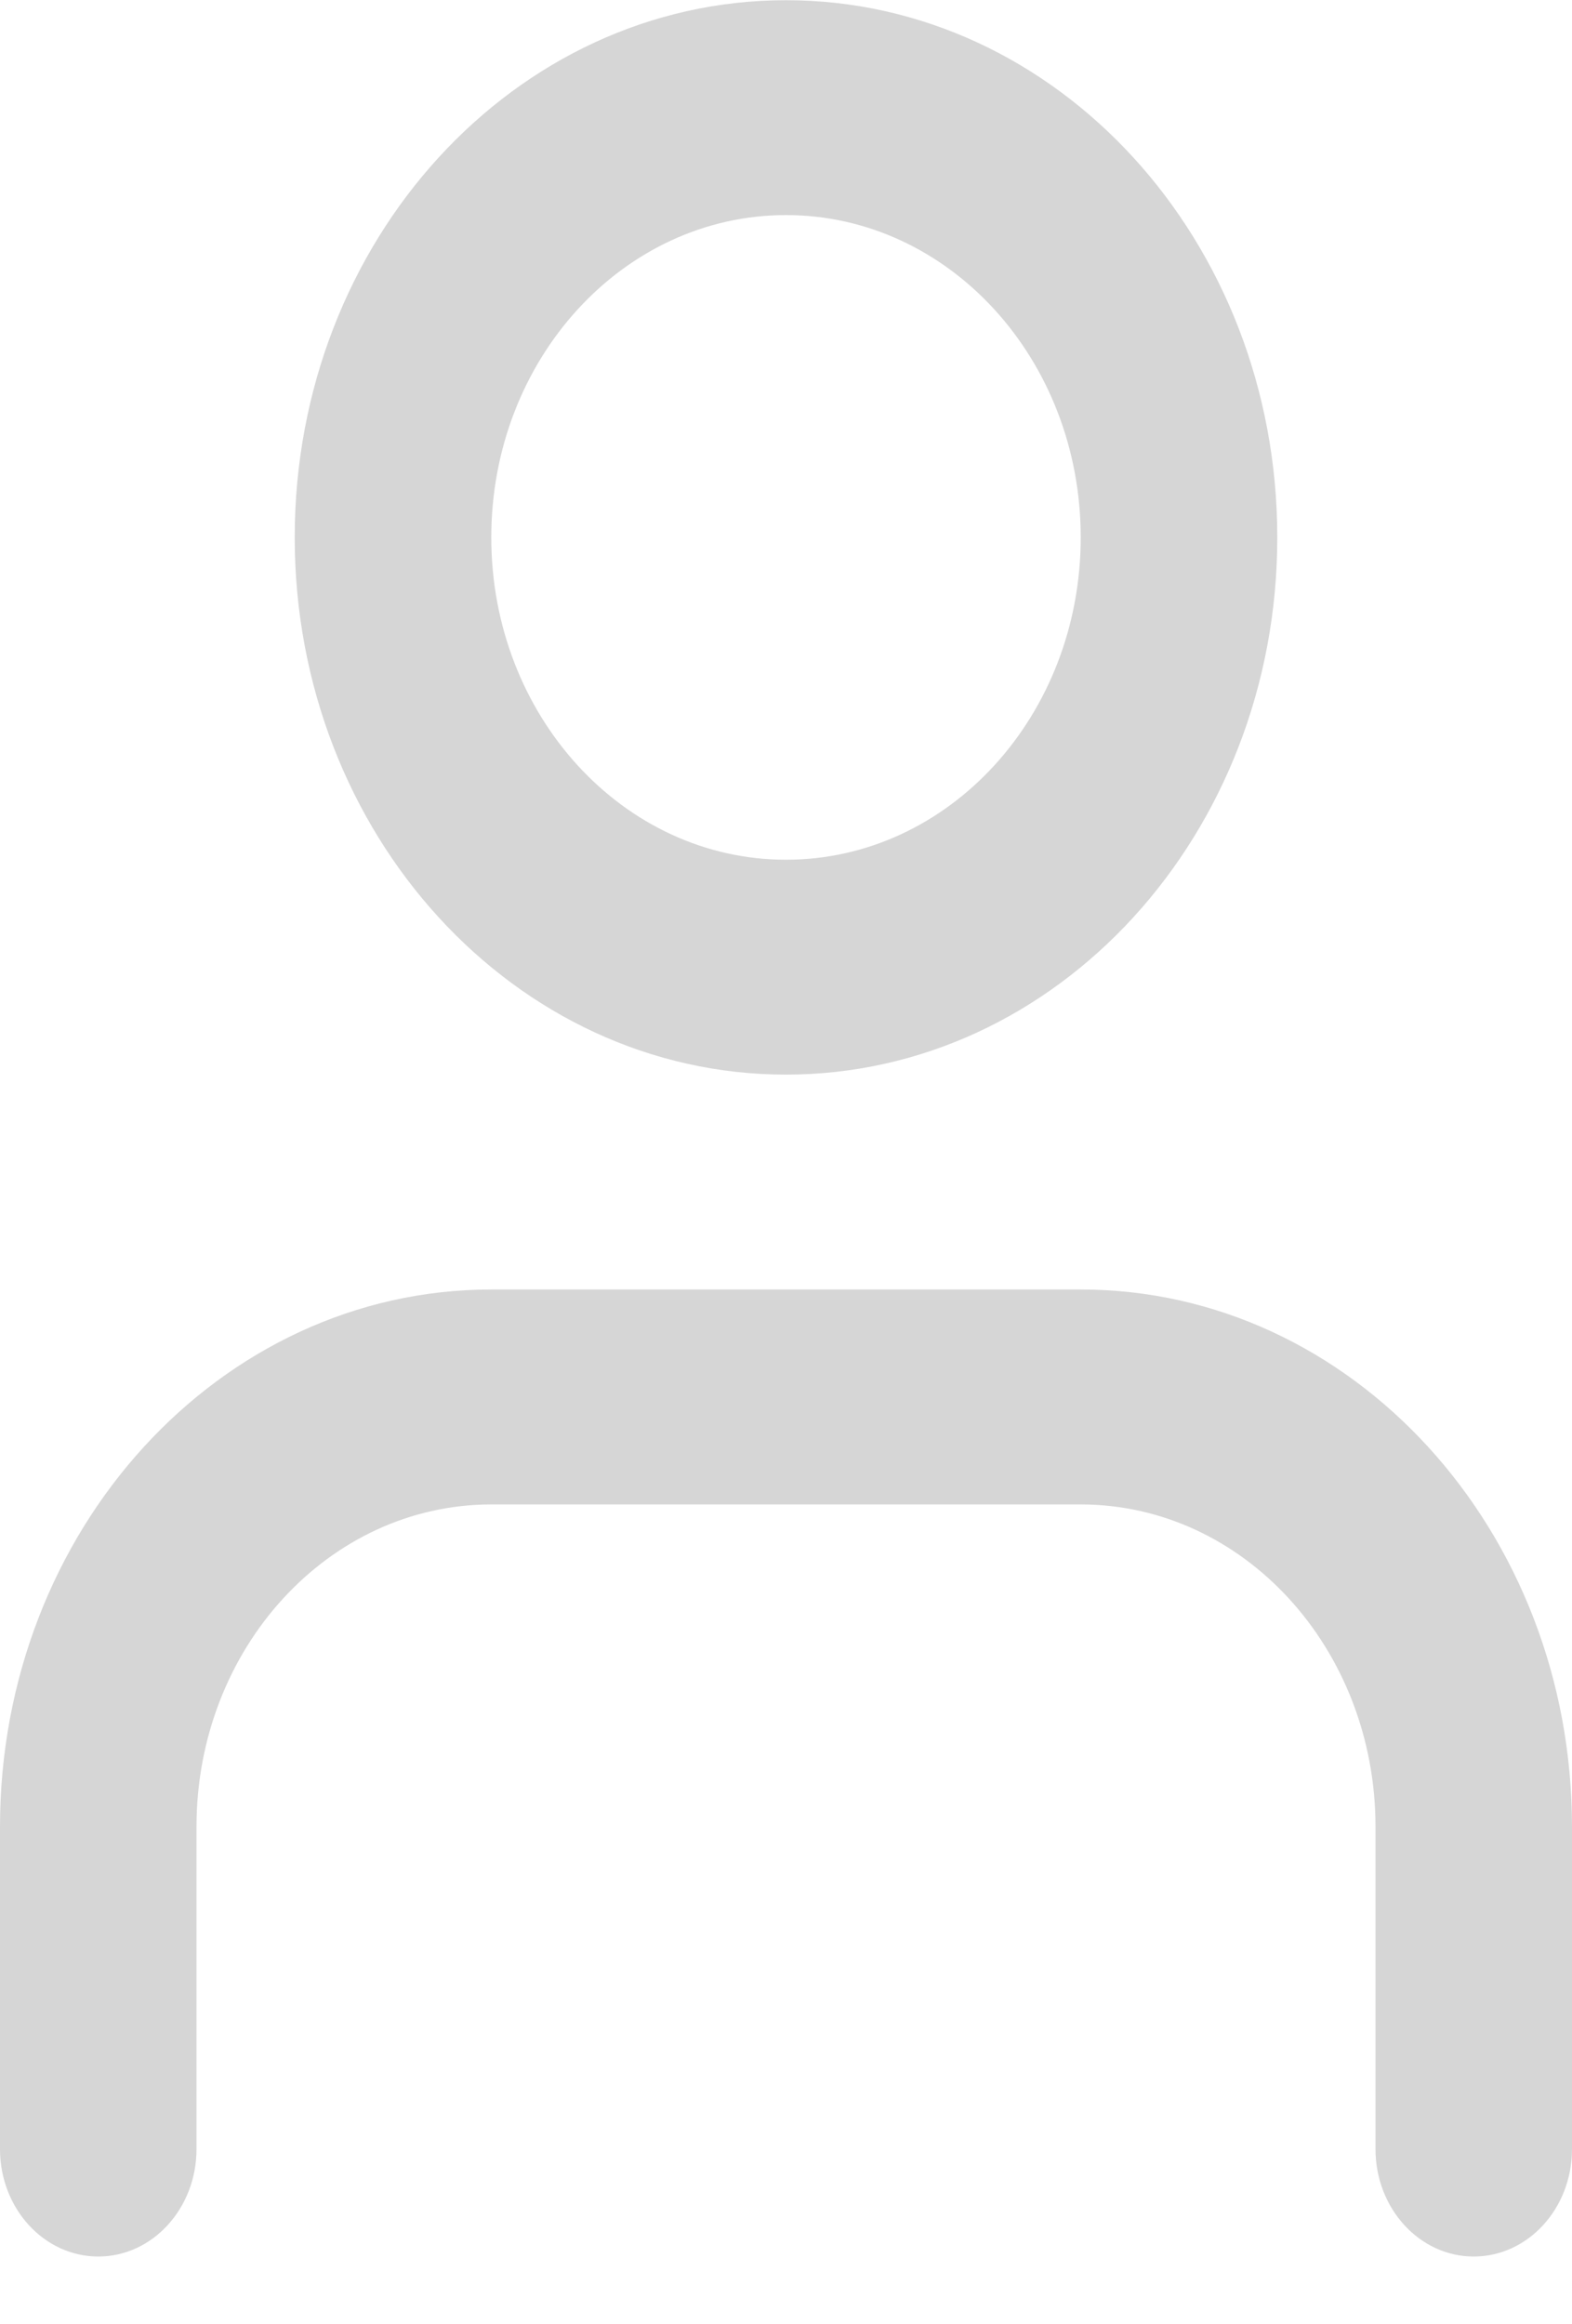 <svg width="23" height="34" viewBox="0 0 23 34" fill="none" xmlns="http://www.w3.org/2000/svg">
<path d="M7.188 7.863C7.188 5.258 9.118 3.147 11.5 3.147C13.882 3.147 15.812 5.258 15.812 7.863C15.812 10.468 13.882 12.579 11.5 12.579C9.118 12.579 7.188 10.468 7.188 7.863ZM11.5 0.003C7.53 0.003 4.312 3.522 4.312 7.863C4.312 12.204 7.53 15.723 11.5 15.723C15.47 15.723 18.688 12.204 18.688 7.863C18.688 3.522 15.47 0.003 11.5 0.003ZM7.188 18.867C3.218 18.867 0 22.387 0 26.728V31.444C0 32.312 0.644 33.016 1.438 33.016C2.231 33.016 2.875 32.312 2.875 31.444V26.728C2.875 24.123 4.806 22.012 7.188 22.012H15.812C18.194 22.012 20.125 24.123 20.125 26.728V31.444C20.125 32.312 20.769 33.016 21.562 33.016C22.356 33.016 23 32.312 23 31.444V26.728C23 22.387 19.782 18.867 15.812 18.867H7.188Z" fill="#D6D6D6"/>
</svg>
